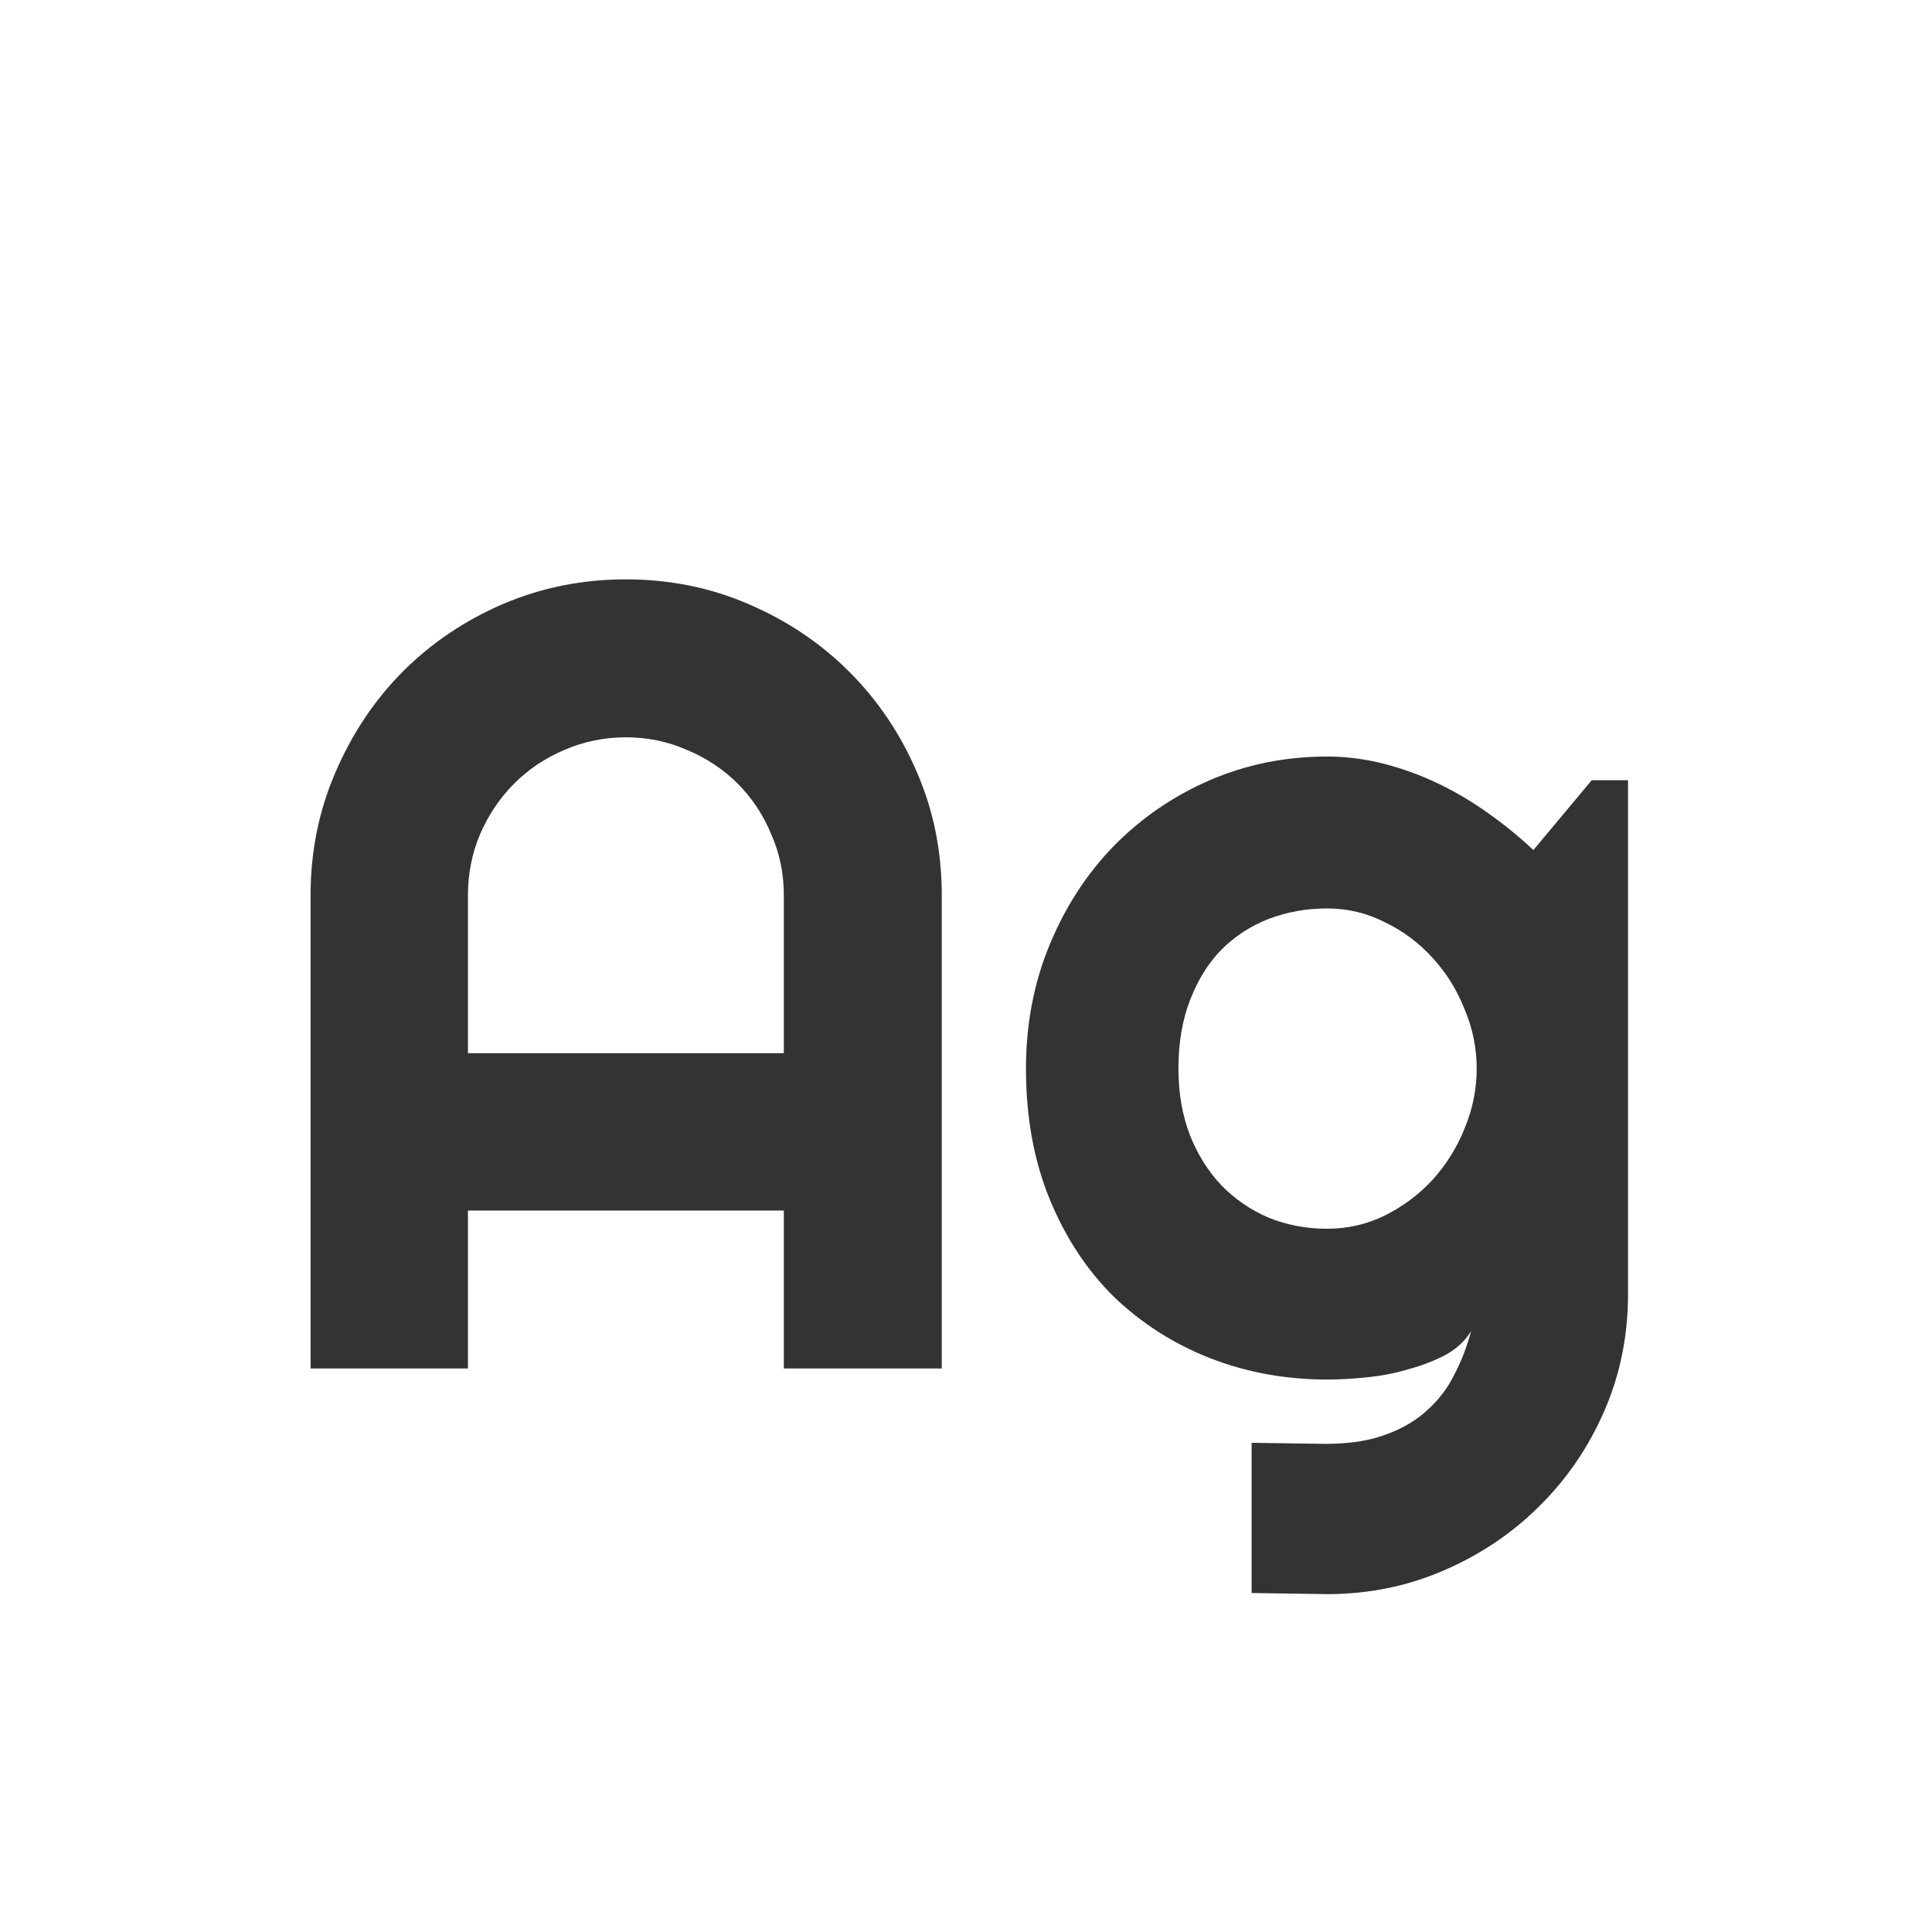 <svg width="24" height="24" viewBox="0 0 24 24" fill="none" xmlns="http://www.w3.org/2000/svg">
<path d="M9.737 13.083V11.121C9.737 10.852 9.685 10.599 9.58 10.362C9.48 10.121 9.341 9.911 9.163 9.733C8.985 9.556 8.776 9.417 8.534 9.316C8.297 9.212 8.044 9.159 7.775 9.159C7.507 9.159 7.251 9.212 7.01 9.316C6.773 9.417 6.565 9.556 6.388 9.733C6.21 9.911 6.069 10.121 5.964 10.362C5.864 10.599 5.813 10.852 5.813 11.121V13.083H9.737ZM11.699 17H9.737V15.038H5.813V17H3.858V11.121C3.858 10.579 3.961 10.071 4.166 9.597C4.371 9.118 4.649 8.701 5 8.346C5.355 7.99 5.77 7.71 6.244 7.505C6.723 7.3 7.233 7.197 7.775 7.197C8.318 7.197 8.826 7.3 9.3 7.505C9.778 7.71 10.195 7.99 10.551 8.346C10.906 8.701 11.187 9.118 11.392 9.597C11.597 10.071 11.699 10.579 11.699 11.121V17ZM18.344 13.274C18.344 13.019 18.294 12.773 18.193 12.536C18.098 12.295 17.965 12.083 17.797 11.9C17.628 11.713 17.43 11.565 17.202 11.456C16.979 11.342 16.74 11.285 16.484 11.285C16.229 11.285 15.988 11.329 15.76 11.415C15.537 11.502 15.341 11.629 15.172 11.798C15.008 11.966 14.878 12.176 14.782 12.427C14.687 12.673 14.639 12.955 14.639 13.274C14.639 13.58 14.687 13.855 14.782 14.102C14.878 14.343 15.008 14.55 15.172 14.724C15.341 14.897 15.537 15.031 15.76 15.127C15.988 15.218 16.229 15.264 16.484 15.264C16.74 15.264 16.979 15.209 17.202 15.1C17.43 14.986 17.628 14.838 17.797 14.655C17.965 14.468 18.098 14.257 18.193 14.02C18.294 13.778 18.344 13.53 18.344 13.274ZM20.224 16.077C20.224 16.592 20.126 17.075 19.93 17.526C19.734 17.977 19.465 18.372 19.123 18.709C18.786 19.046 18.389 19.313 17.934 19.509C17.482 19.705 16.999 19.803 16.484 19.803L15.548 19.789V17.923L16.471 17.936C16.762 17.936 17.011 17.898 17.216 17.82C17.421 17.747 17.594 17.645 17.735 17.513C17.877 17.385 17.988 17.237 18.07 17.068C18.157 16.9 18.225 16.722 18.275 16.535C18.203 16.654 18.098 16.752 17.961 16.829C17.824 16.902 17.672 16.961 17.503 17.007C17.339 17.057 17.166 17.091 16.983 17.109C16.806 17.128 16.639 17.137 16.484 17.137C15.969 17.137 15.484 17.048 15.028 16.87C14.577 16.692 14.181 16.439 13.839 16.111C13.502 15.779 13.235 15.373 13.039 14.895C12.843 14.416 12.745 13.876 12.745 13.274C12.745 12.723 12.843 12.21 13.039 11.736C13.235 11.262 13.502 10.852 13.839 10.506C14.181 10.159 14.577 9.888 15.028 9.692C15.484 9.496 15.969 9.398 16.484 9.398C16.721 9.398 16.956 9.428 17.189 9.487C17.421 9.547 17.646 9.629 17.865 9.733C18.084 9.838 18.291 9.961 18.487 10.102C18.688 10.244 18.875 10.396 19.048 10.56L19.773 9.692H20.224V16.077Z" fill="#333333"/>
</svg>
